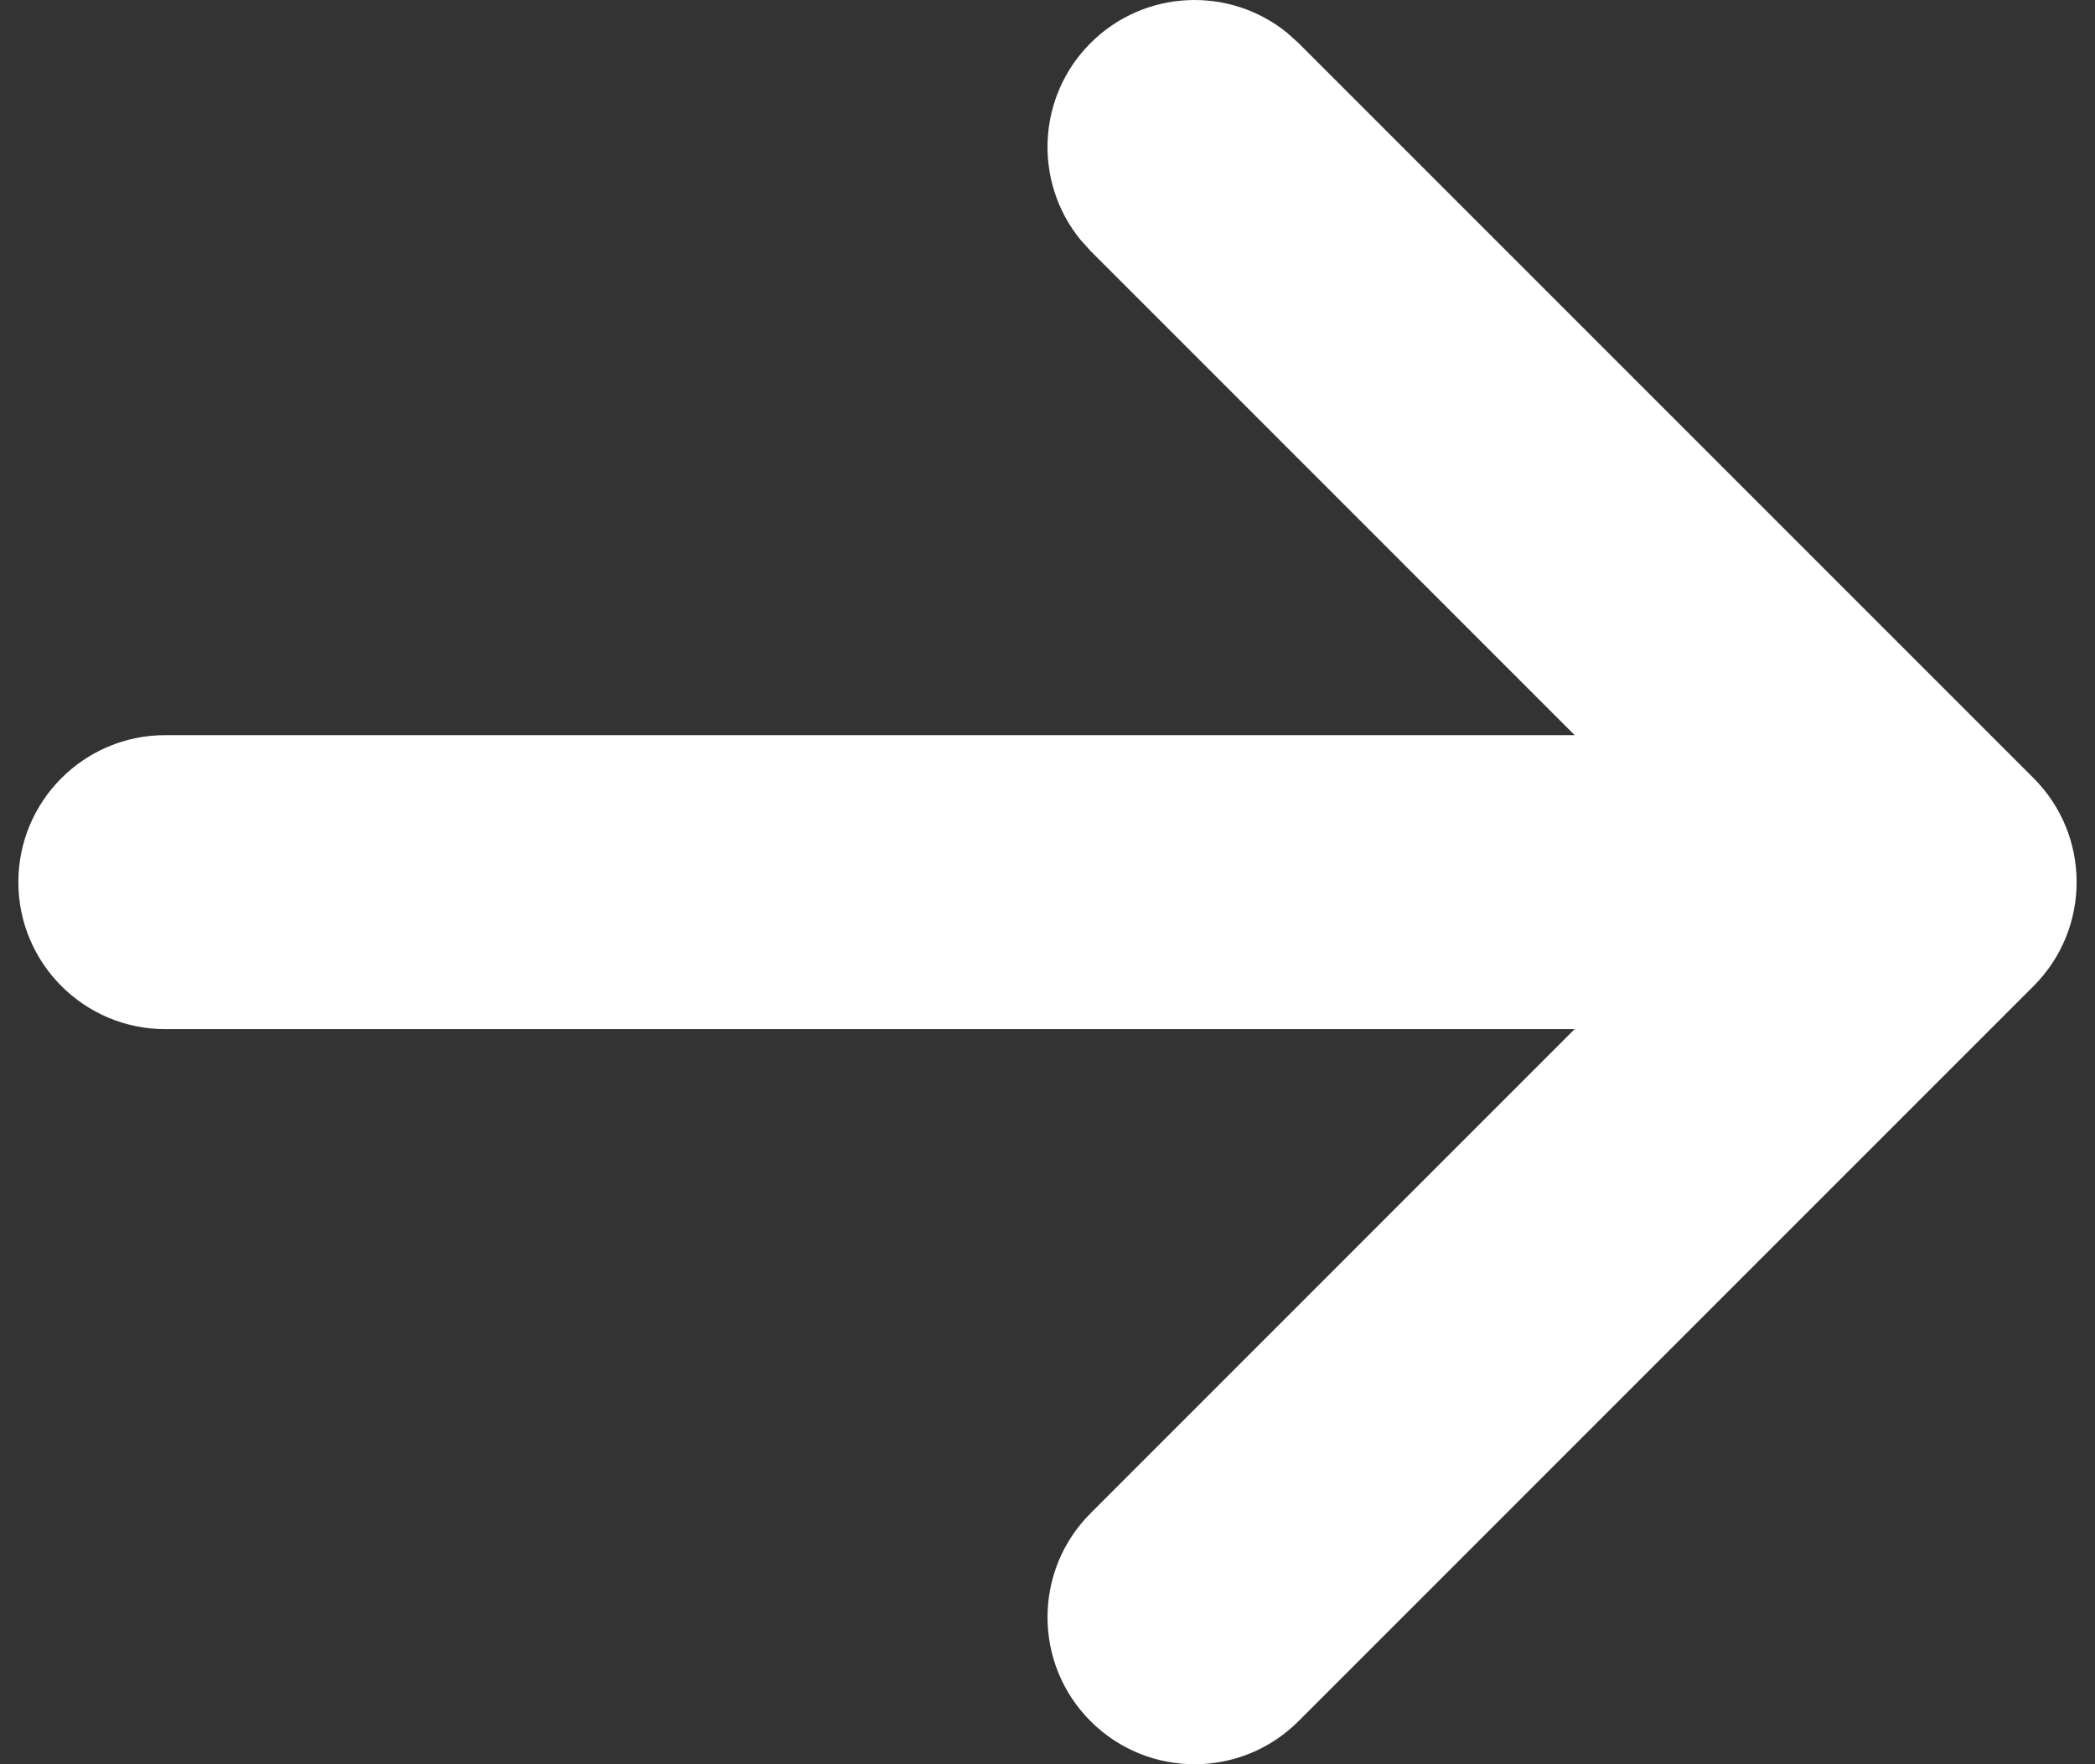 <svg width="38" height="32" viewBox="0 0 38 32" fill="none" xmlns="http://www.w3.org/2000/svg">
<rect x="0" y="0" width="38" height="32" fill="#333333" stroke="none"/>
<path d="M19.781 0.781C20.758 -0.195 22.302 -0.256 23.35 0.598L23.553 0.781L36.886 14.114C37.927 15.155 37.927 16.844 36.886 17.885L23.553 31.219C22.511 32.261 20.823 32.261 19.781 31.219C18.74 30.178 18.74 28.489 19.781 27.448L28.561 18.667H3C1.527 18.667 0.333 17.472 0.333 16C0.333 14.527 1.527 13.334 3 13.334H28.562L19.781 4.552L19.598 4.349C18.744 3.302 18.805 1.757 19.781 0.781Z" fill="white"/>
</svg>
